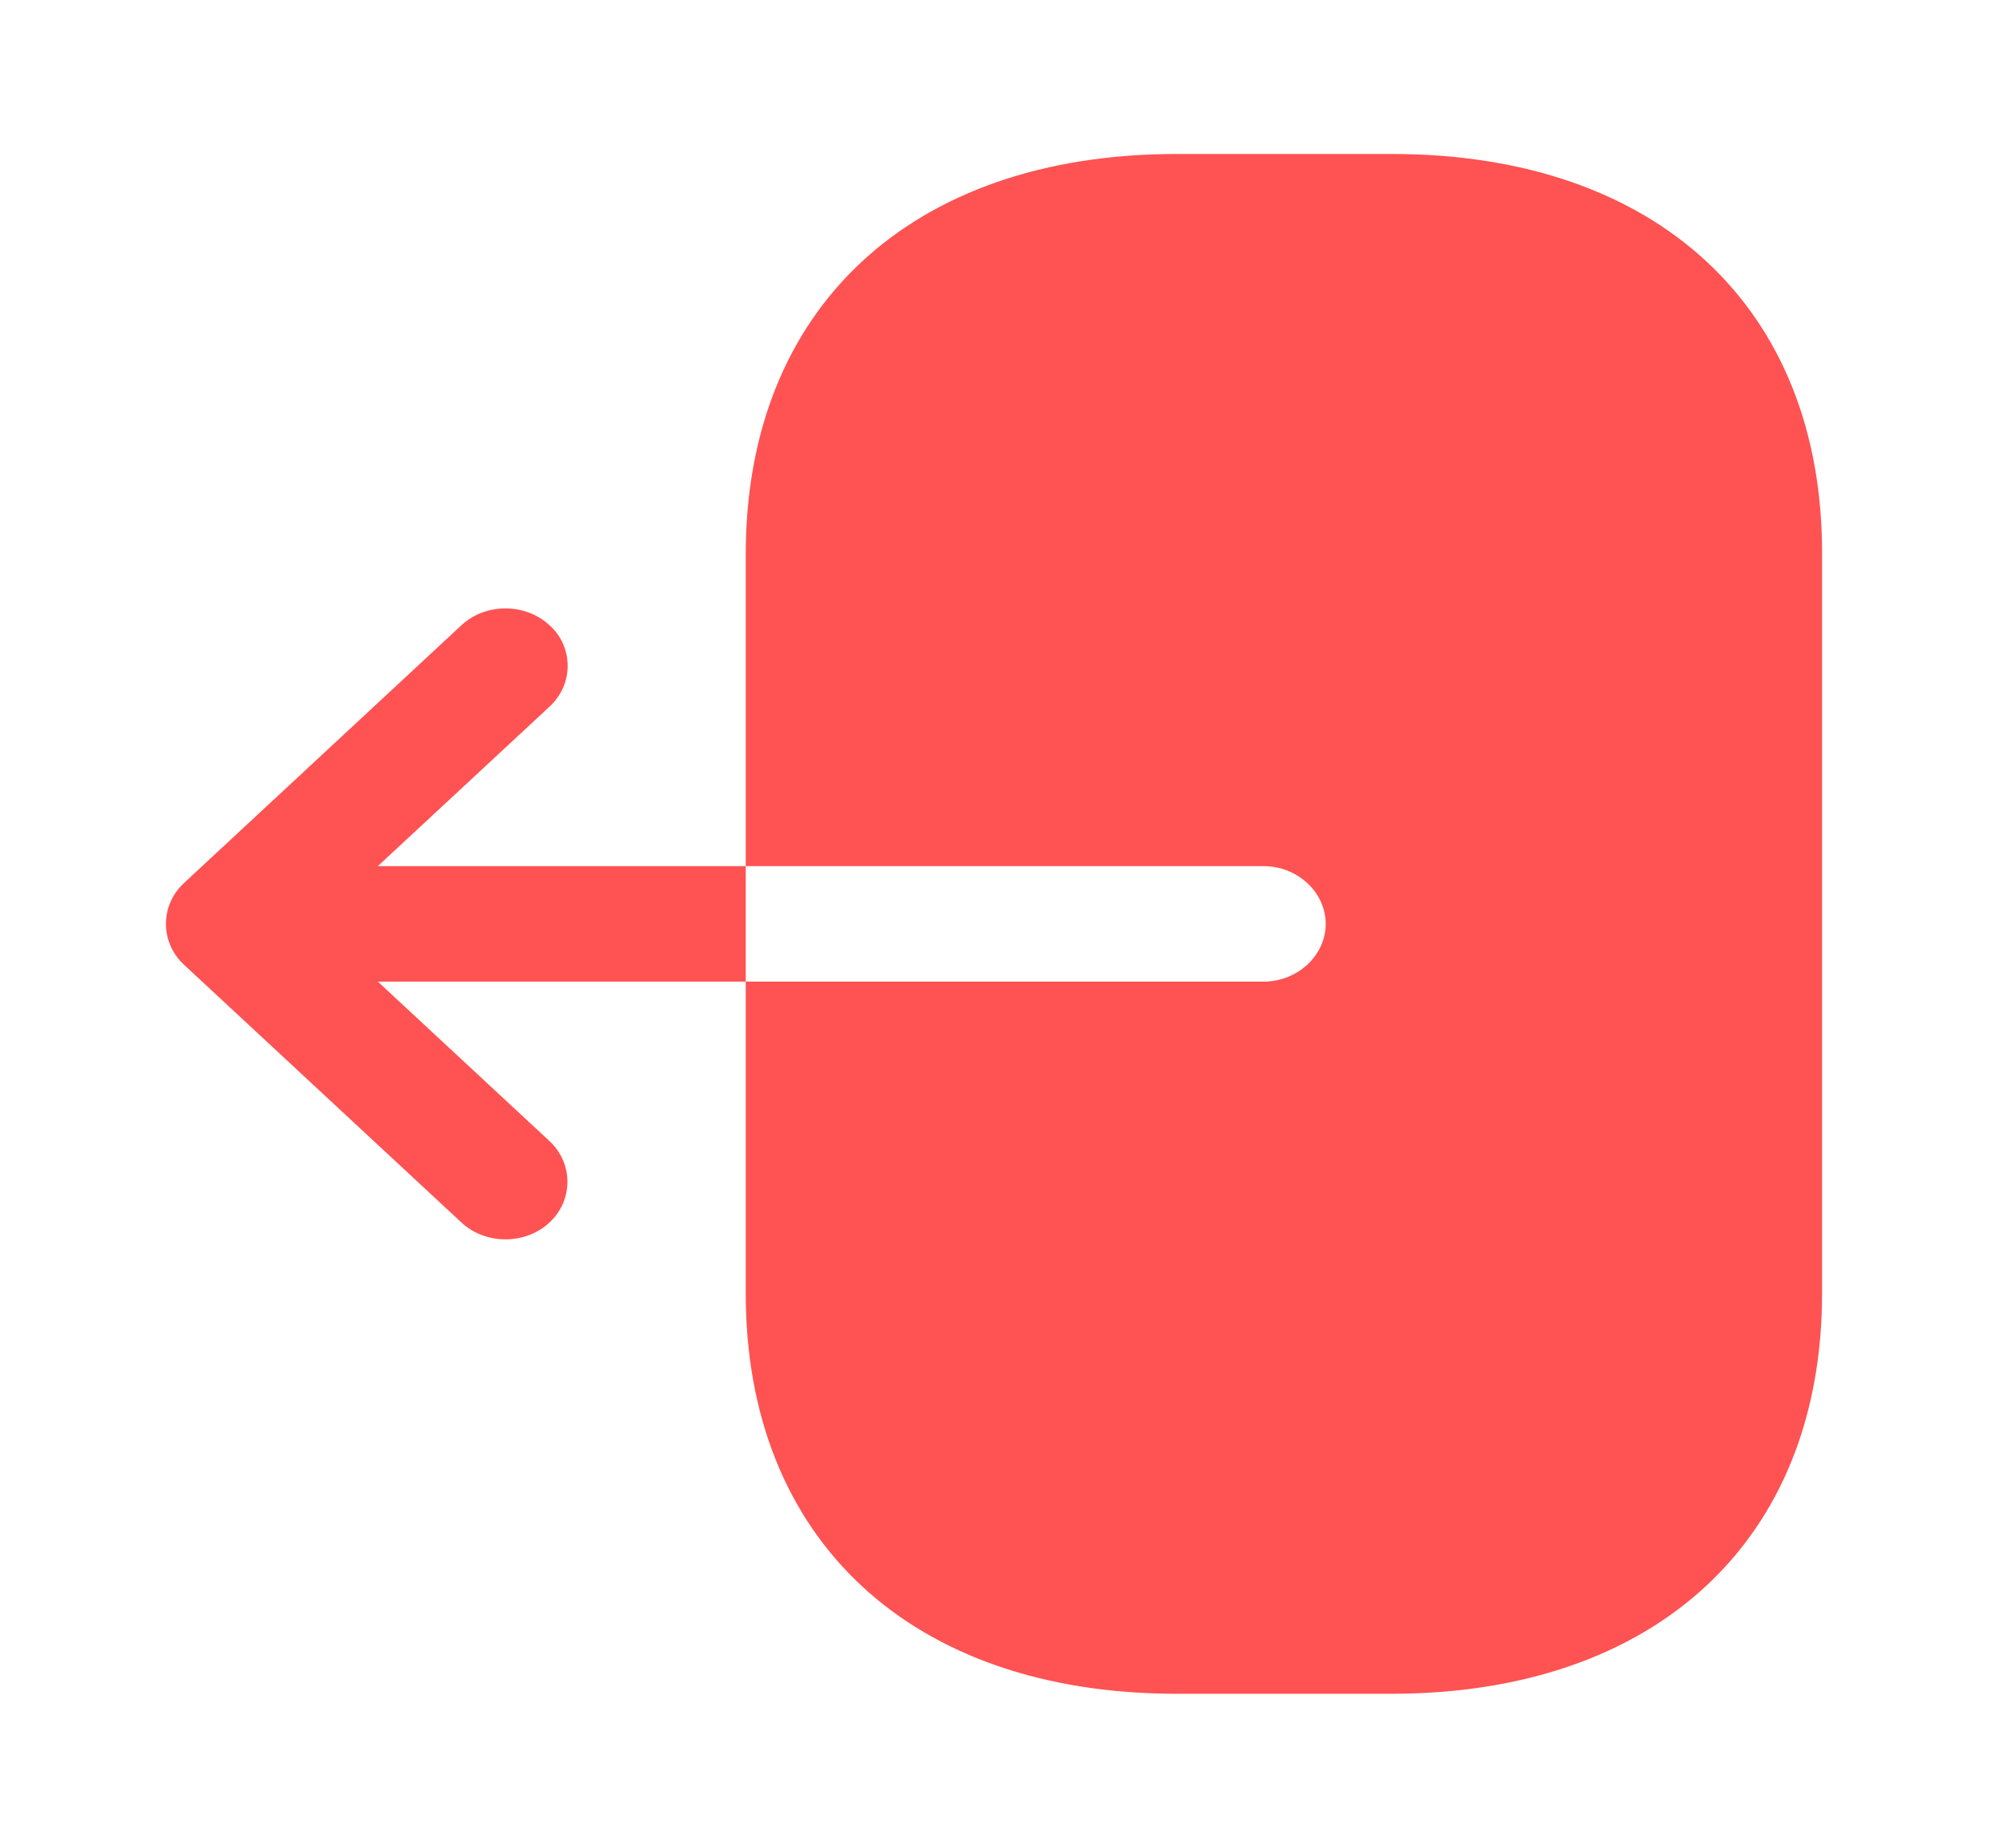 <svg width="26" height="24" viewBox="0 0 26 24" fill="none" xmlns="http://www.w3.org/2000/svg">
<path d="M18.078 2H15.28C11.837 2 9.685 4 9.685 7.2V11.25H16.41C16.851 11.25 17.217 11.59 17.217 12C17.217 12.41 16.851 12.75 16.41 12.75H9.685V16.8C9.685 20 11.837 22 15.28 22H18.067C21.511 22 23.663 20 23.663 16.8V7.2C23.674 4 21.522 2 18.078 2Z" fill="#FF5252"/>
<path d="M4.907 11.25L7.135 9.18C7.296 9.03 7.372 8.84 7.372 8.65C7.372 8.46 7.296 8.26 7.135 8.12C6.823 7.83 6.306 7.83 5.994 8.12L2.389 11.47C2.077 11.76 2.077 12.24 2.389 12.53L5.994 15.88C6.306 16.17 6.823 16.17 7.135 15.88C7.447 15.59 7.447 15.11 7.135 14.82L4.907 12.75H9.685V11.25H4.907V11.25Z" fill="#FF5252"/>
</svg>
